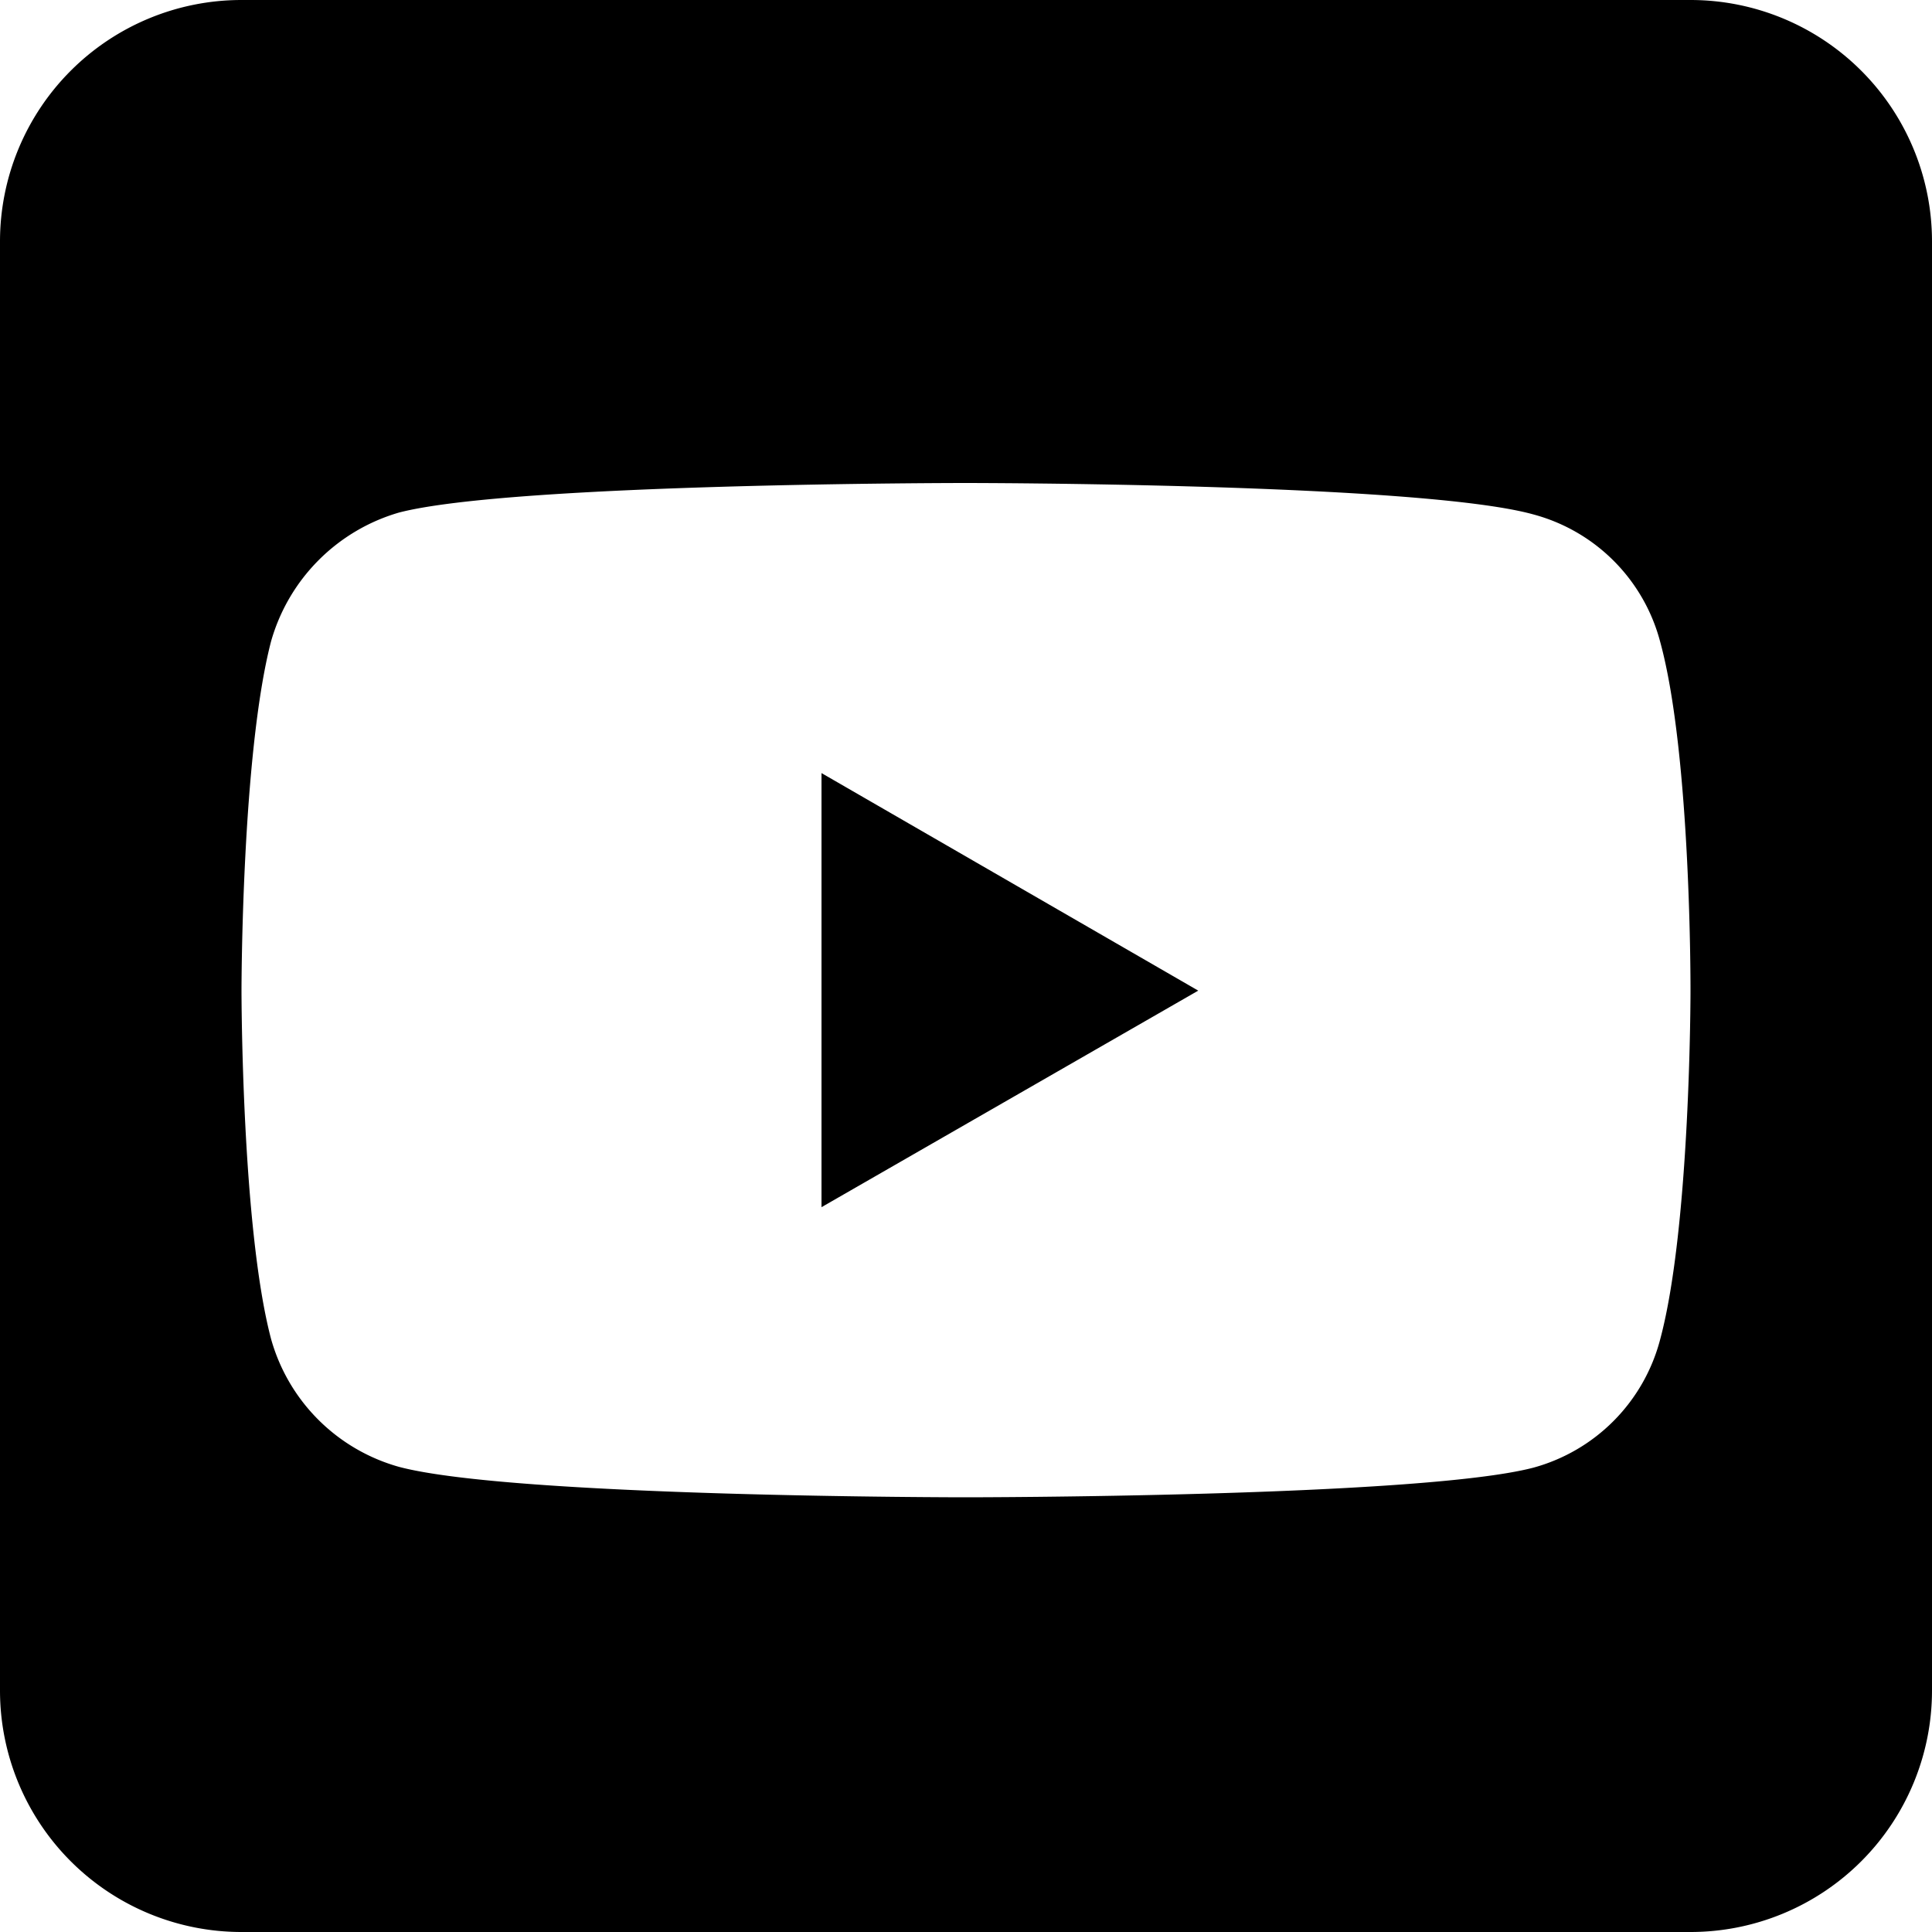 <svg fill="#000000" width="24" height="24" viewBox="0 0 24 24" xmlns="http://www.w3.org/2000/svg">
  <path d="M3 0h18a3 3 0 0 1 3 3v18a3 3 0 0 1-3 3H3a3 3 0 0 1-3-3V3a3 3 0 0 1 3-3zm8.994 6s-5.625 0-7.037.367a2.326 2.326 0 0 0-1.59 1.601C3 9.381 3 12.306 3 12.306s0 2.936.367 4.326a2.291 2.291 0 0 0 1.59 1.59c1.423.378 7.037.378 7.037.378s5.637 0 7.05-.367a2.237 2.237 0 0 0 1.578-1.59C21 15.242 21 12.317 21 12.317s.011-2.936-.378-4.349a2.223 2.223 0 0 0-1.579-1.579C17.631 6 11.994 6 11.994 6zm-1.79 3.603l4.681 2.703-4.68 2.69V9.604z"/>
</svg>